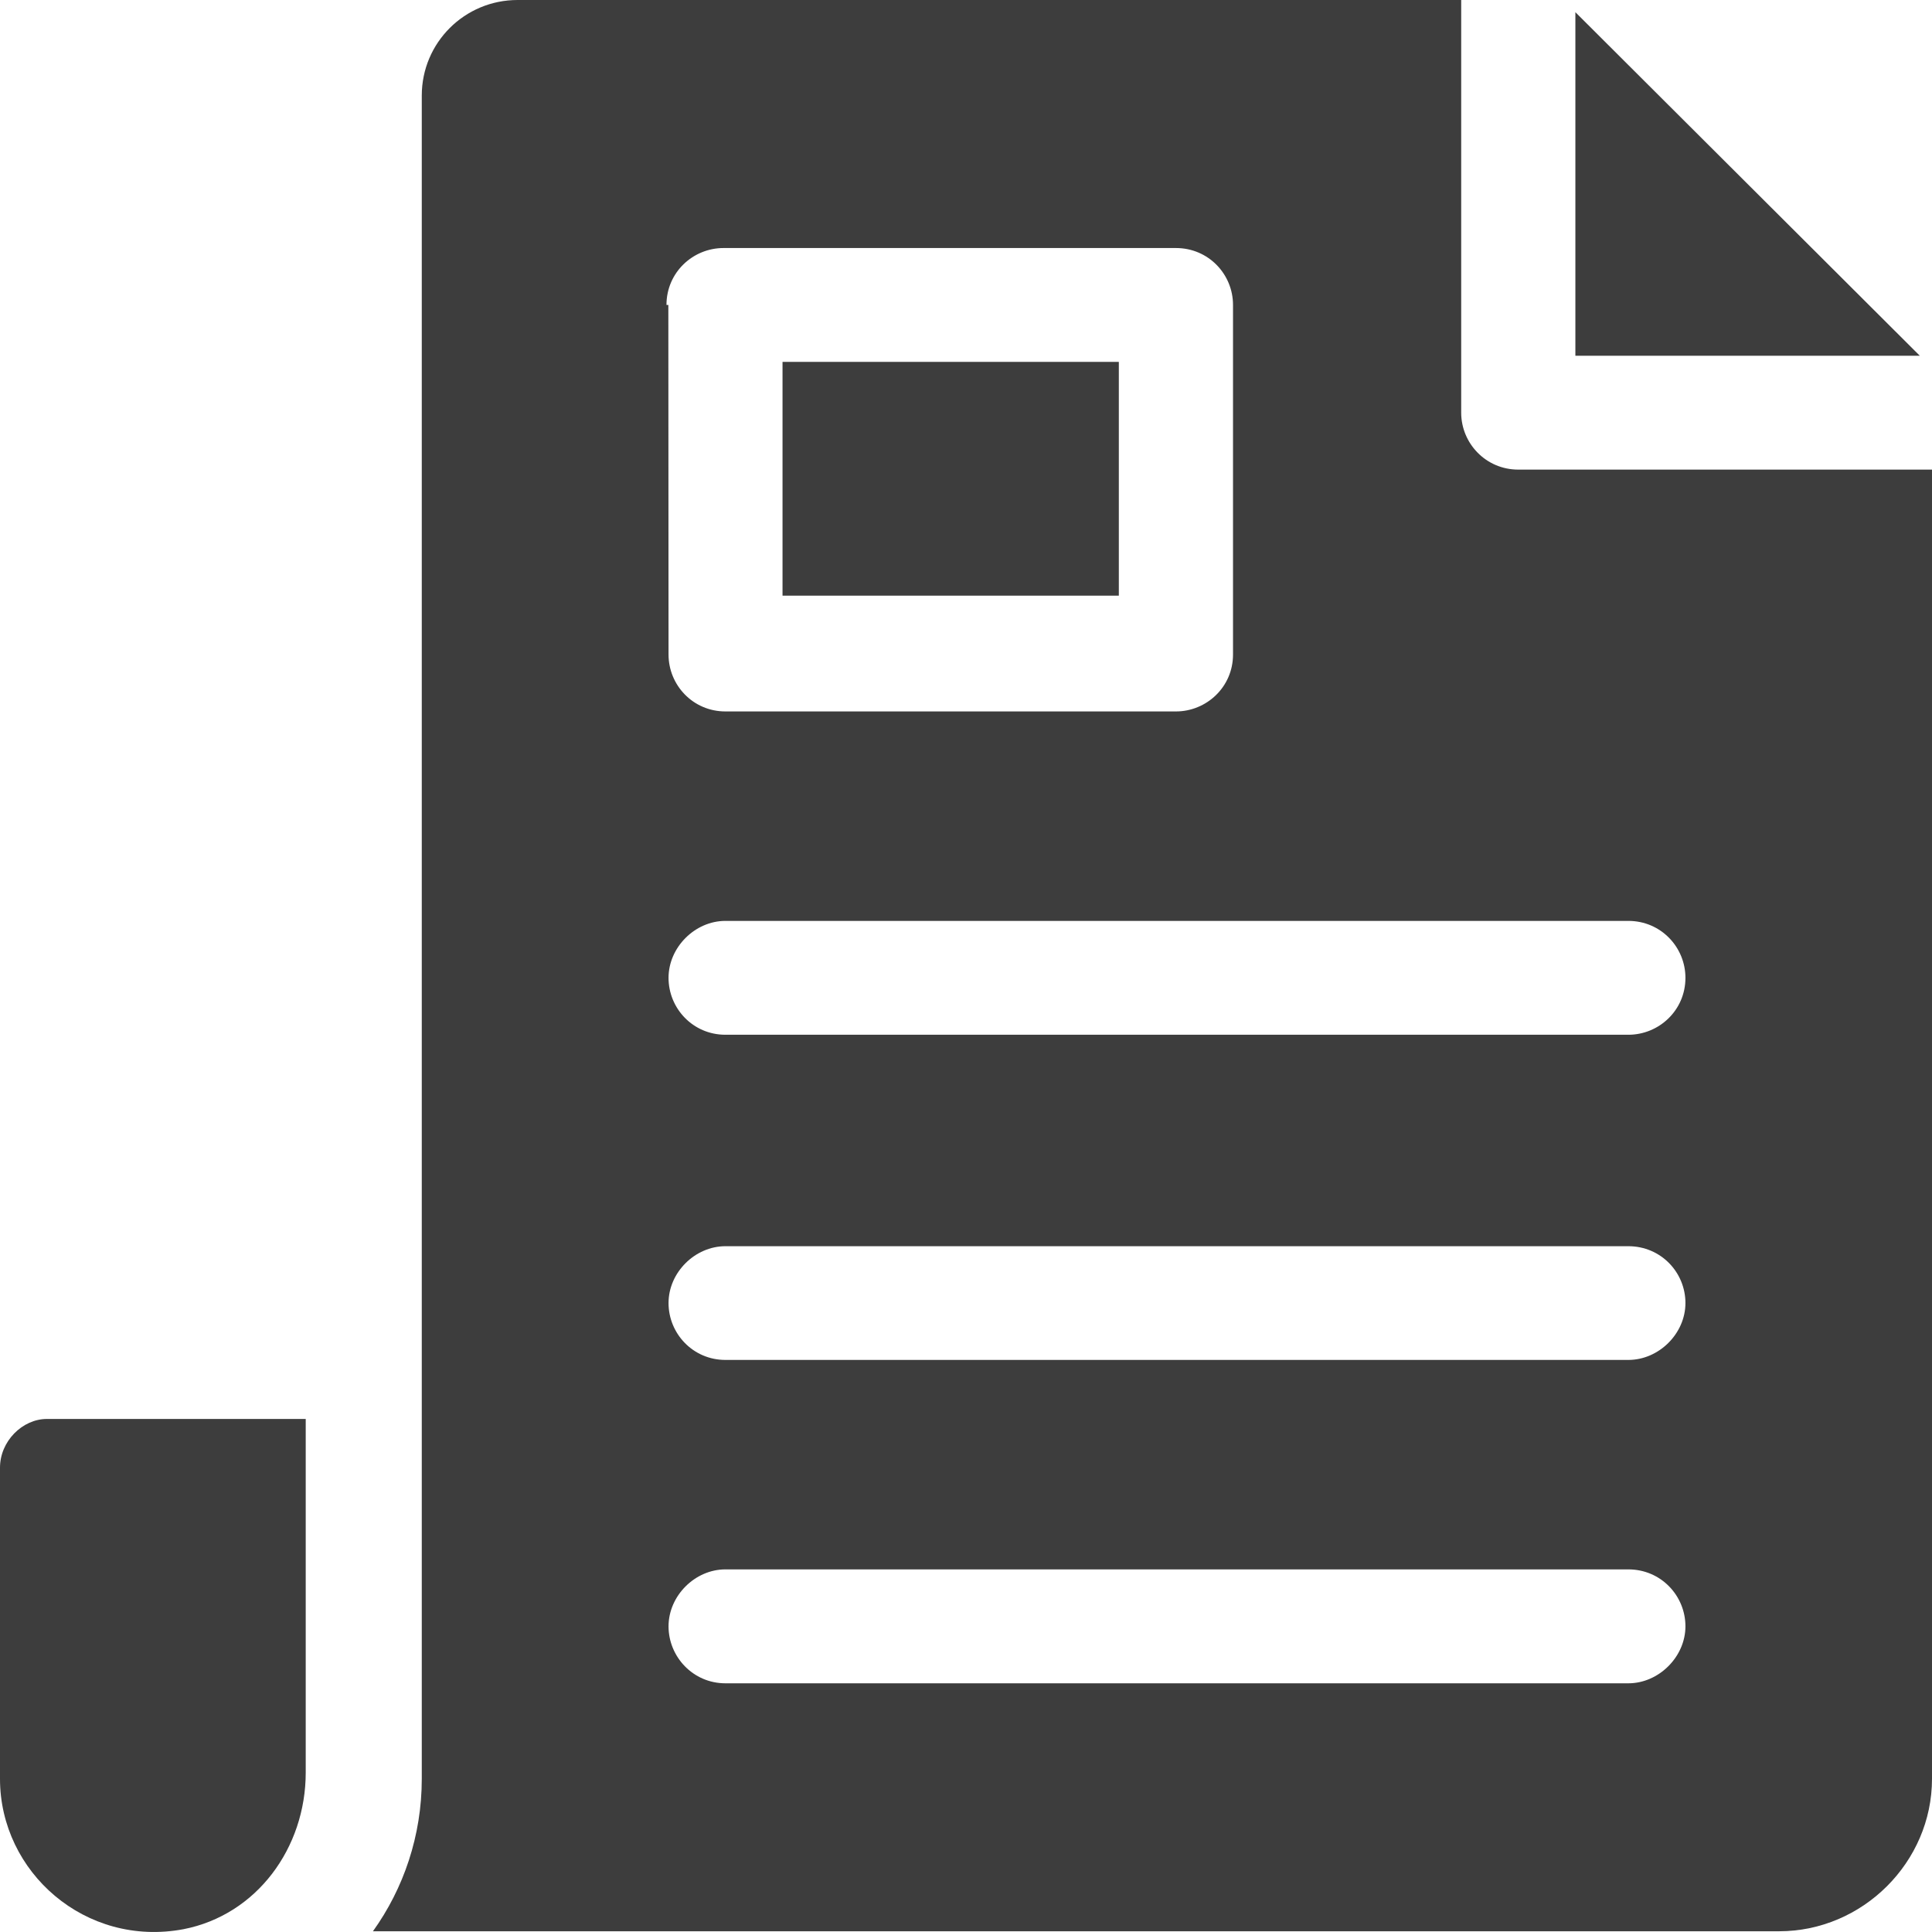 <svg width="29" height="29" viewBox="0 0 29 29" fill="none" xmlns="http://www.w3.org/2000/svg">
<path d="M23.647 0.183V5.34H28.817L23.647 0.183Z" fill="#3D3D3D"/>
<path d="M0 22.03V26.701C0 28.104 1.285 29.234 2.754 28.958C3.853 28.744 4.589 27.738 4.589 26.608V21.299H0.704C0.336 21.299 0 21.634 0 22.03Z" fill="#3D3D3D"/>
<path d="M24.442 15.532H10.889C10.401 15.532 10.035 15.136 10.035 14.678C10.035 14.219 10.432 13.823 10.889 13.823H24.442C24.932 13.823 25.299 14.219 25.299 14.678C25.299 15.166 24.901 15.532 24.442 15.532ZM24.442 20.413H10.889C10.401 20.413 10.035 20.017 10.035 19.559C10.035 19.1 10.432 18.706 10.889 18.706H24.442C24.932 18.706 25.299 19.1 25.299 19.559C25.299 20.017 24.901 20.413 24.442 20.413ZM24.442 25.267H10.889C10.401 25.267 10.035 24.867 10.035 24.412C10.035 23.953 10.432 23.557 10.889 23.557H24.442C24.932 23.557 25.299 23.953 25.299 24.412C25.299 24.867 24.901 25.267 24.442 25.267ZM10.004 4.577C10.004 4.089 10.401 3.723 10.861 3.723H17.651C18.142 3.723 18.508 4.119 18.508 4.577V9.825C18.508 10.314 18.108 10.679 17.651 10.679H10.889C10.401 10.679 10.035 10.283 10.035 9.825L10.032 4.577H10.004ZM22.79 7.049C22.302 7.049 21.933 6.653 21.933 6.194V0H7.769C6.974 0 6.331 0.641 6.331 1.434V26.701C6.331 27.555 6.058 28.348 5.598 28.989H26.705C27.959 28.989 29 27.952 29 26.701V7.049H22.79Z" fill="#3D3D3D"/>
<path d="M11.746 5.432H16.794V8.941H11.746V5.432Z" fill="#3D3D3D"/>
</svg>

